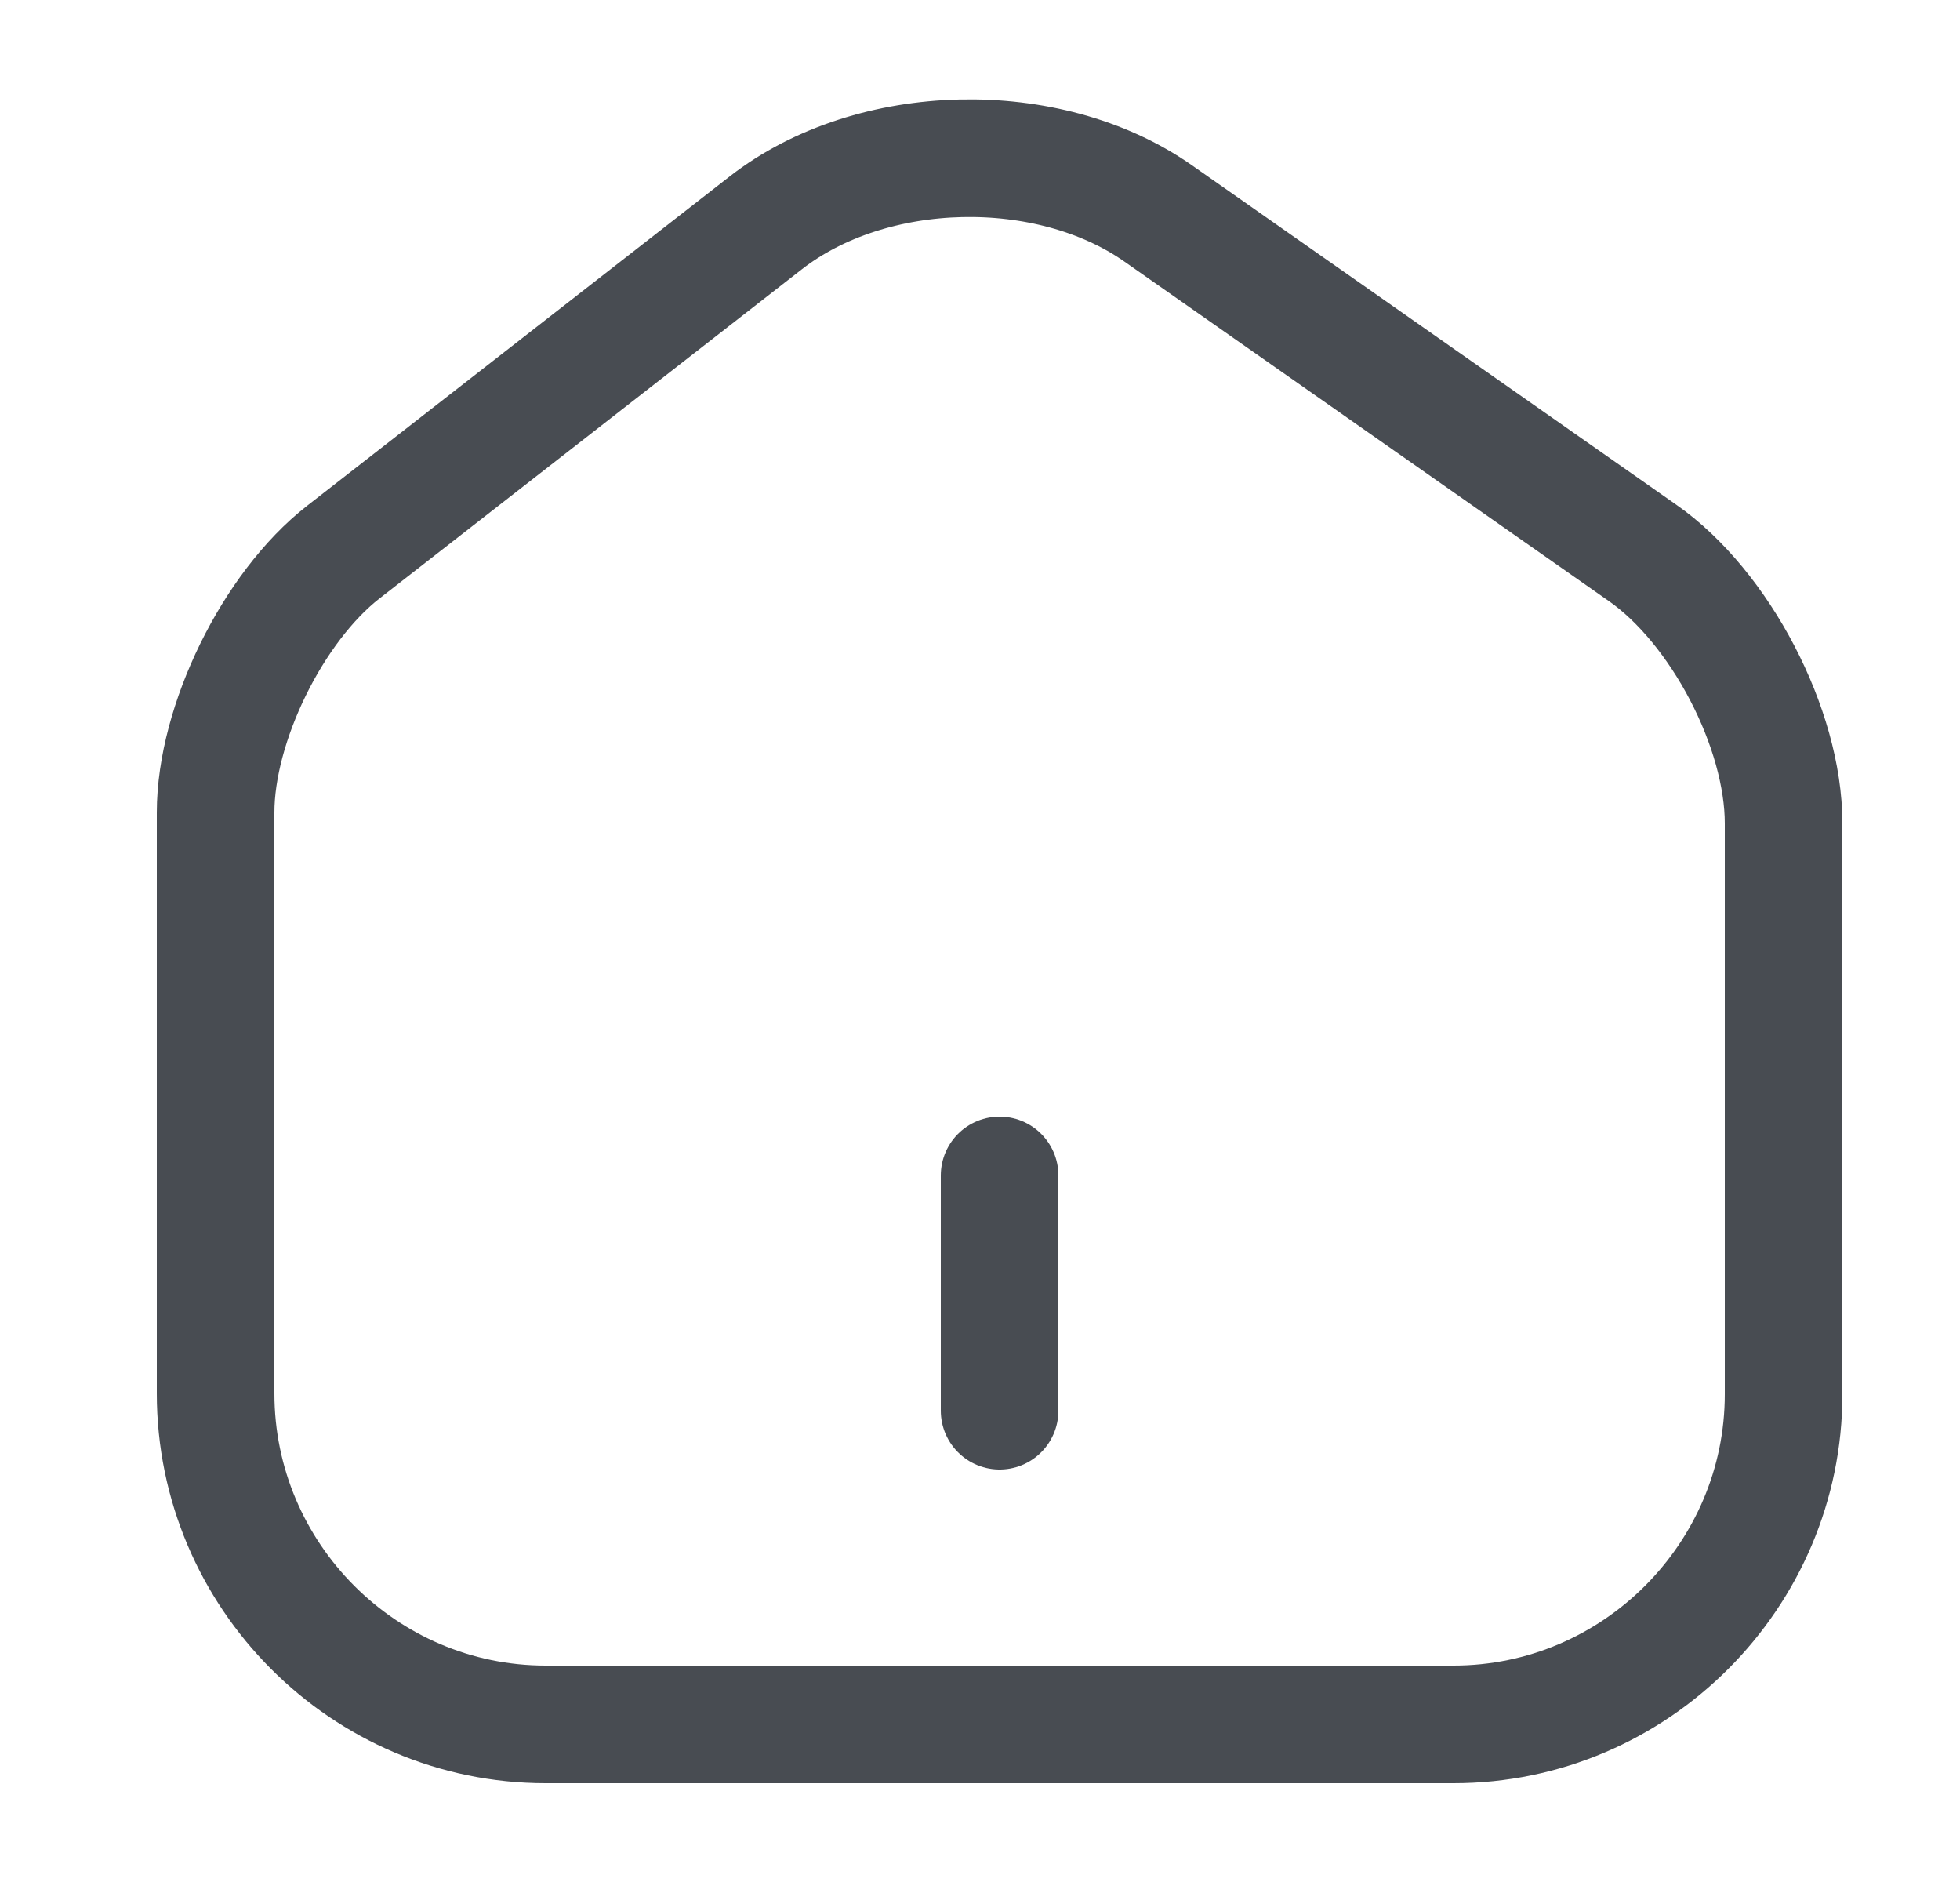 <svg width="25" height="24" viewBox="0 0 25 24" fill="none" xmlns="http://www.w3.org/2000/svg">
<path d="M9.77 2.84L4.38 7.04C3.48 7.74 2.75 9.23 2.75 10.36V17.77C2.75 20.09 4.64 21.99 6.96 21.99H18.54C20.86 21.99 22.75 20.09 22.75 17.78V10.5C22.75 9.29 21.94 7.74 20.95 7.05L14.77 2.72C13.37 1.74 11.12 1.79 9.77 2.84Z" stroke="#484C52" stroke-width="1.5" stroke-linecap="round" stroke-linejoin="round"/>
<path d="M12.75 17.99V14.99" stroke="#484C52" stroke-width="1.5" stroke-linecap="round" stroke-linejoin="round"/>
</svg>
